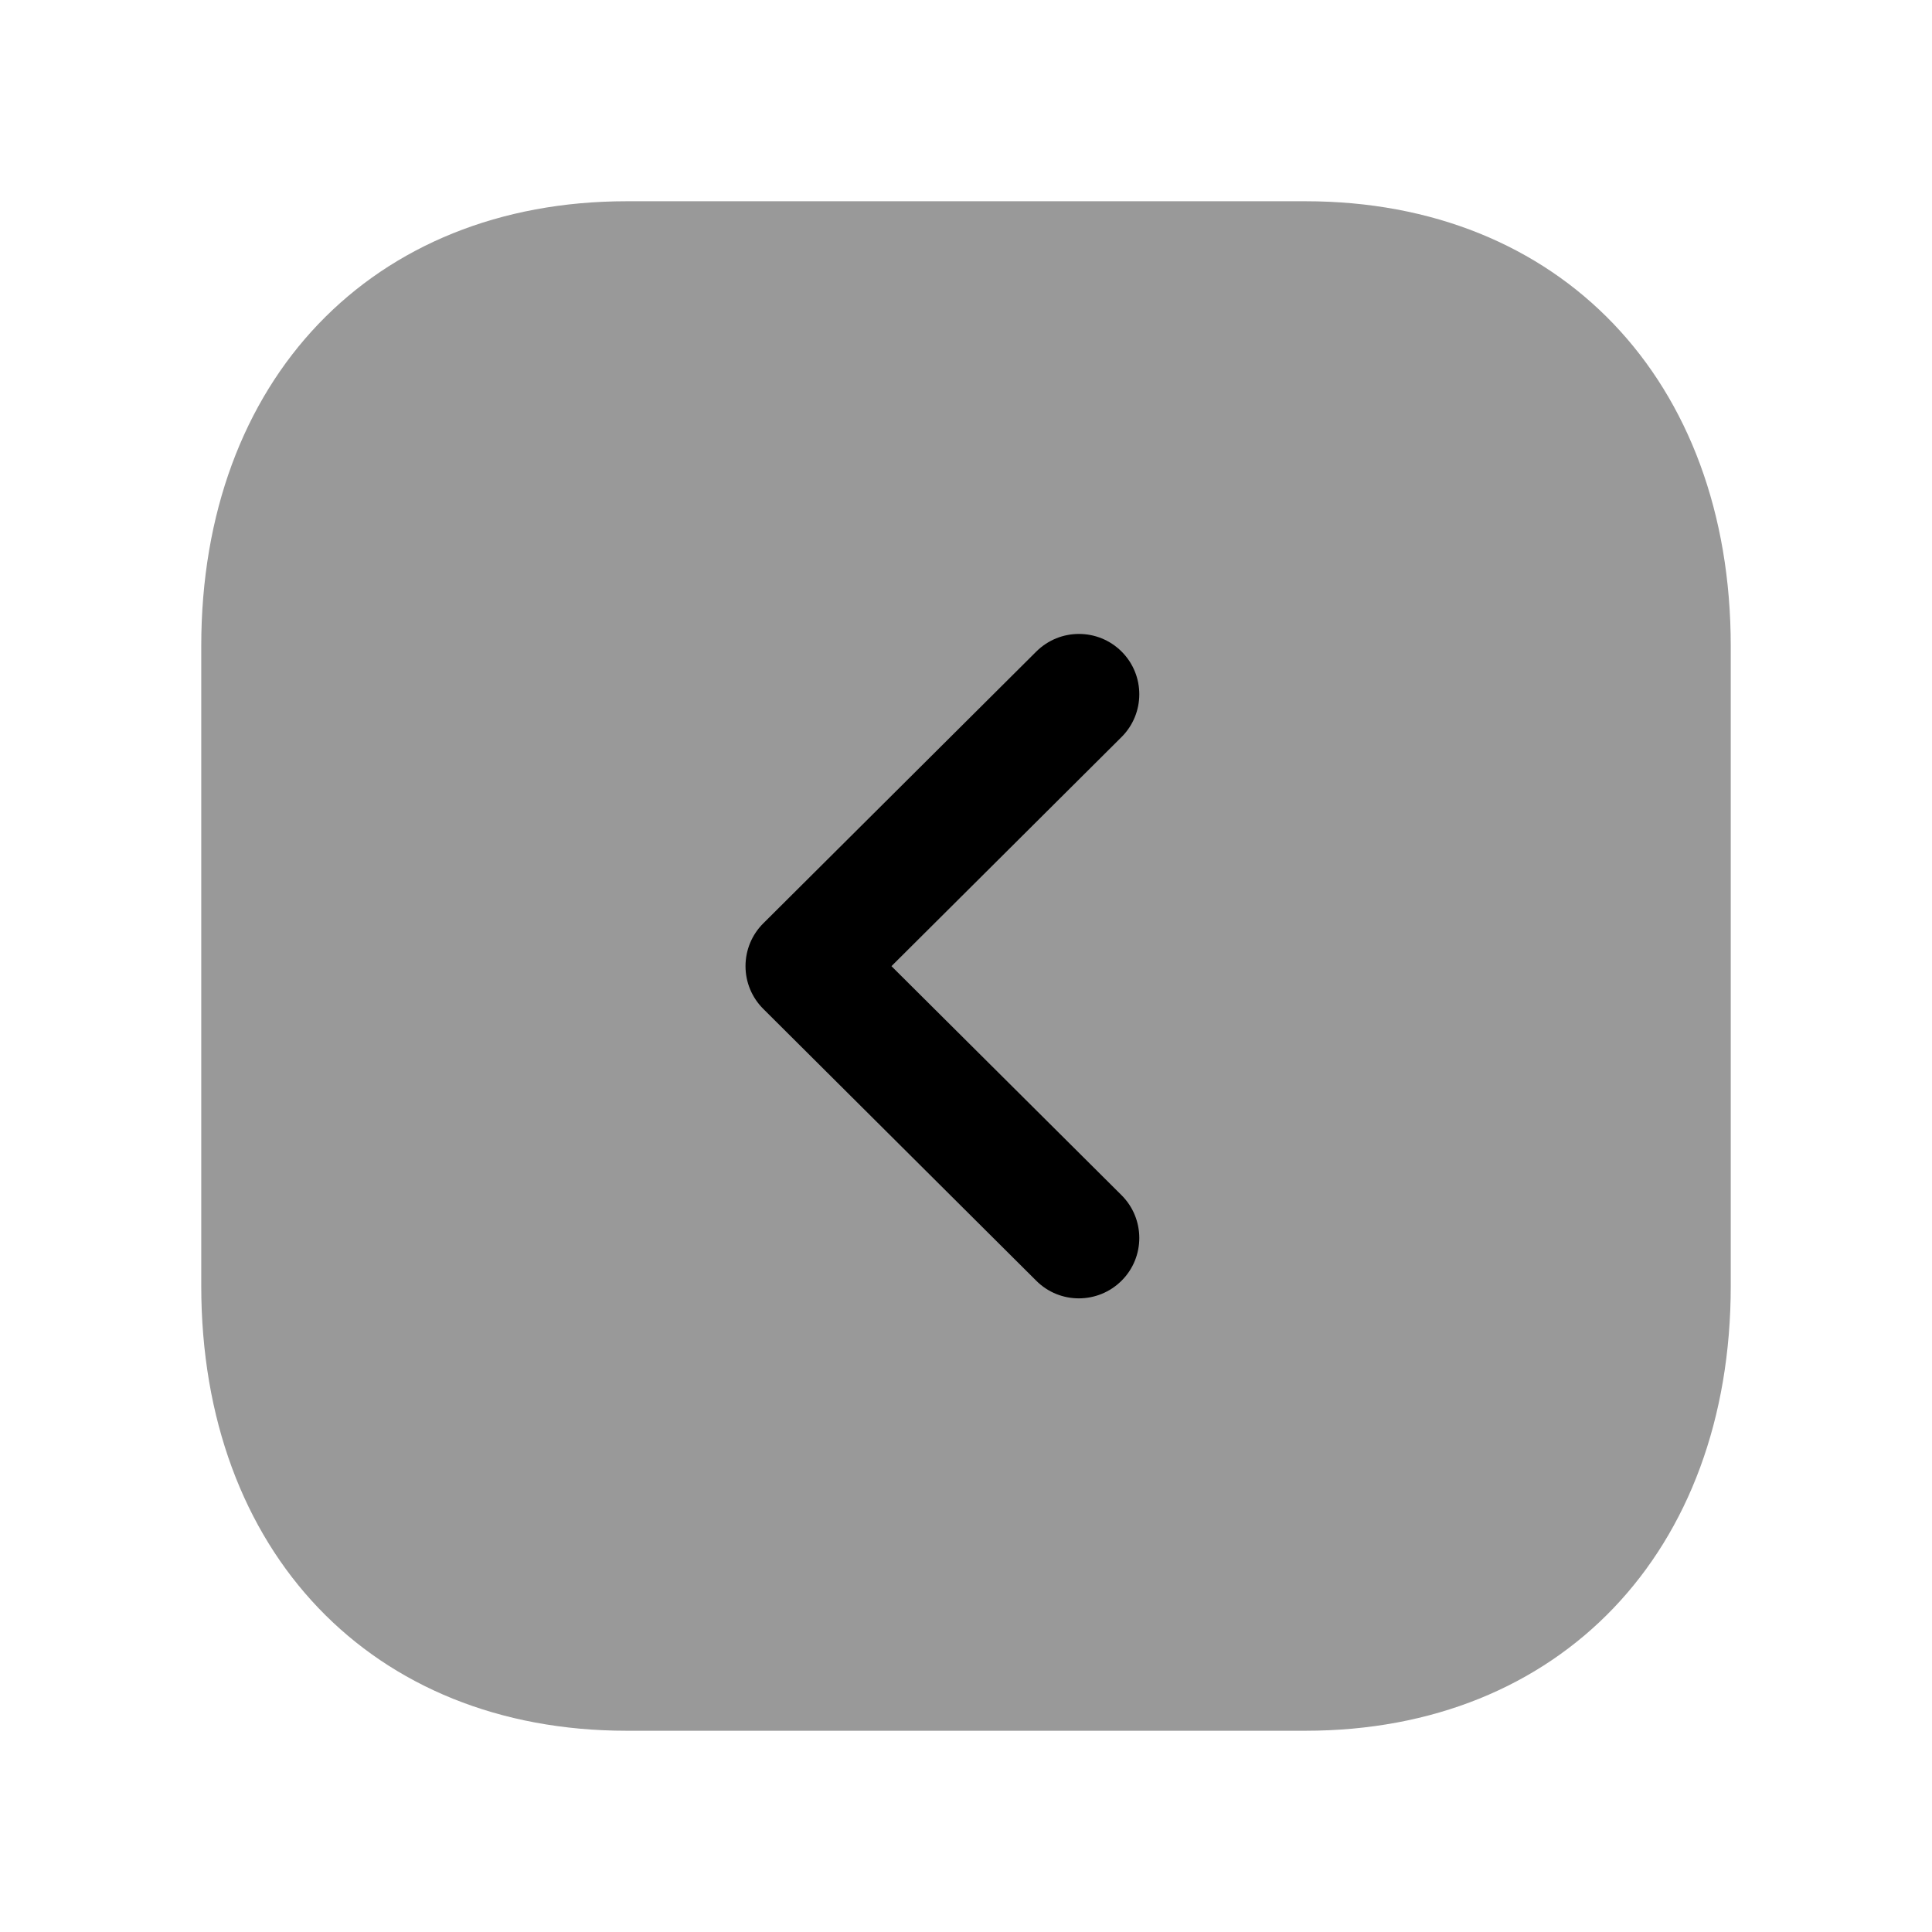 <svg width="24" height="24" viewBox="0 0 24 24" fill="none" xmlns="http://www.w3.org/2000/svg">
<path opacity="0.4" fill-rule="evenodd" clip-rule="evenodd" d="M16.218 21.5L7.784 21.5C4.623 21.5 2.5 19.279 2.5 15.974L2.5 8.026C2.5 4.72 4.624 2.5 7.785 2.5L16.218 2.5C19.377 2.5 21.5 4.72 21.5 8.026L21.5 15.974C21.5 19.279 19.377 21.5 16.218 21.5Z" fill="black"/>
<path fill-rule="evenodd" clip-rule="evenodd" d="M13.932 9.156C14.225 8.864 14.227 8.389 13.934 8.095C13.787 7.948 13.595 7.875 13.403 7.875C13.211 7.875 13.02 7.948 12.873 8.094L9.482 11.47C9.34 11.611 9.261 11.802 9.261 12.002C9.261 12.201 9.34 12.392 9.482 12.533L12.873 15.91C13.166 16.203 13.641 16.201 13.934 15.908C14.227 15.614 14.225 15.139 13.932 14.847L11.074 12.002L13.932 9.156Z" fill="black"/>
</svg>